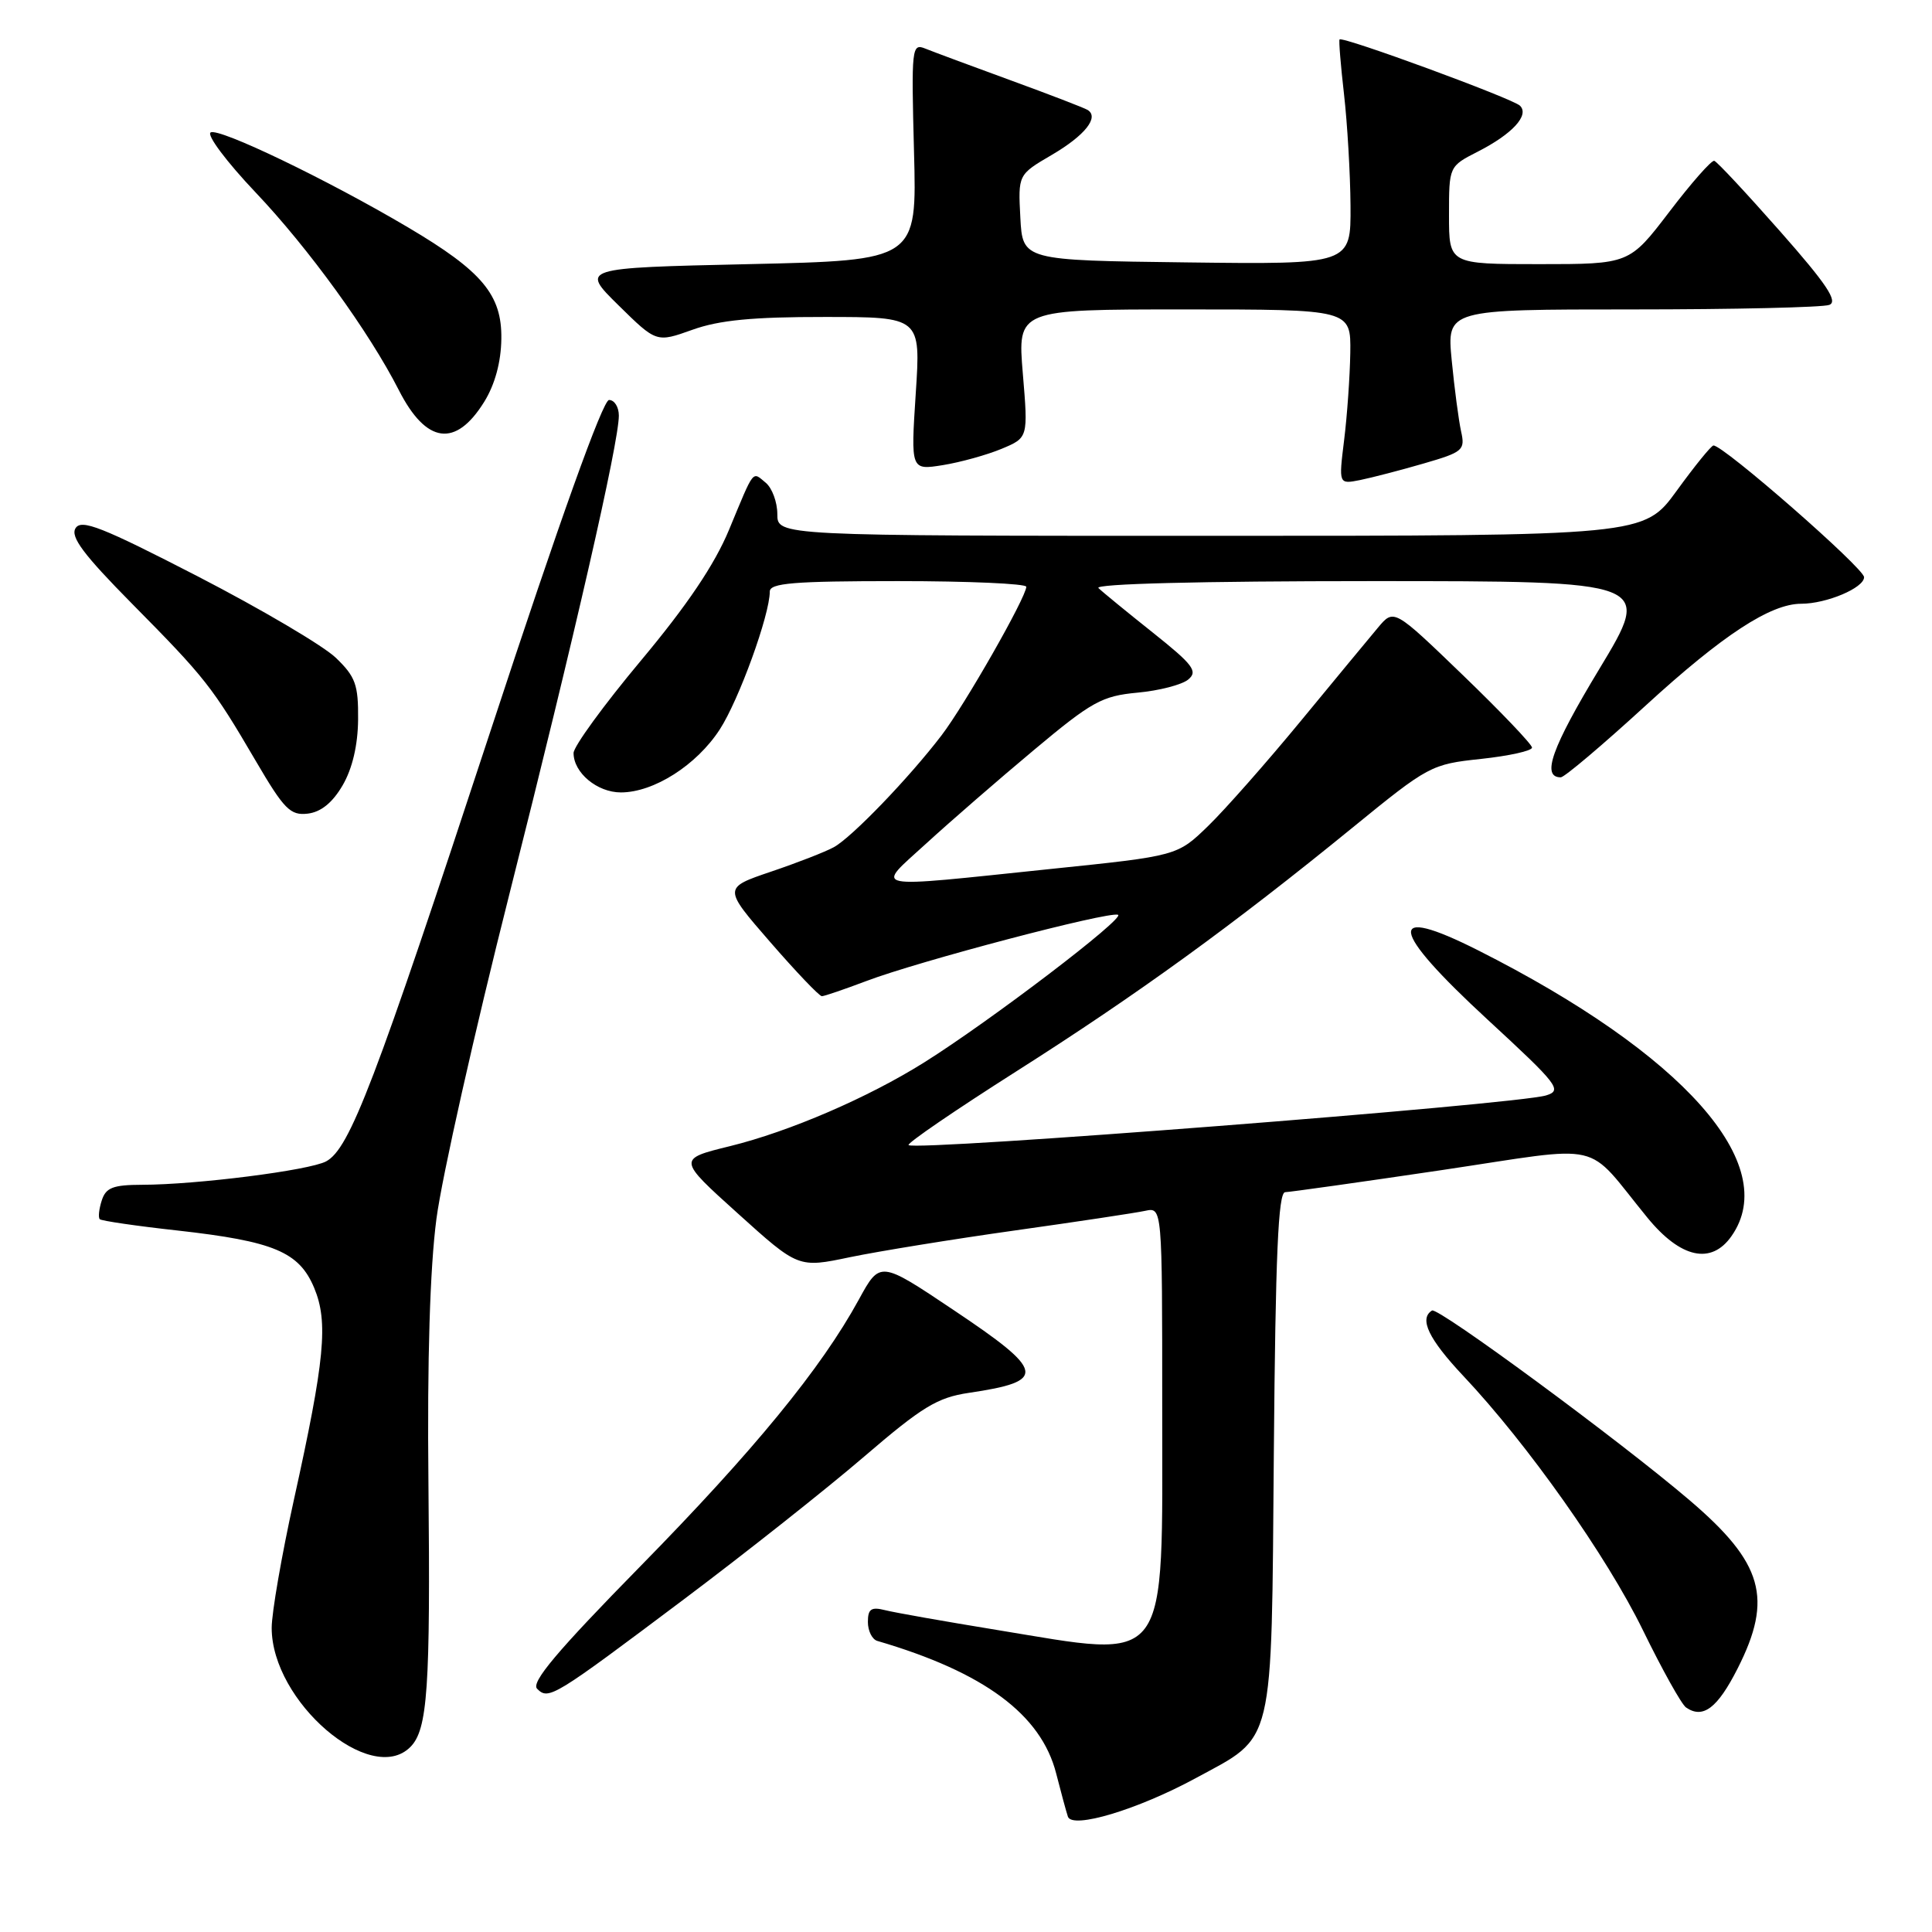 <?xml version="1.0" encoding="UTF-8" standalone="no"?>
<!DOCTYPE svg PUBLIC "-//W3C//DTD SVG 1.1//EN" "http://www.w3.org/Graphics/SVG/1.1/DTD/svg11.dtd" >
<svg xmlns="http://www.w3.org/2000/svg" xmlns:xlink="http://www.w3.org/1999/xlink" version="1.1" viewBox="0 0 256 256">
 <g >
 <path fill="currentColor"
d=" M 158.43 235.62 C 168.98 229.89 168.46 232.07 168.79 192.43 C 169.01 166.30 169.37 157.99 170.29 157.97 C 170.95 157.95 180.28 156.64 191.00 155.05 C 213.12 151.76 209.82 151.00 218.30 161.36 C 222.70 166.73 226.76 167.62 229.44 163.78 C 236.07 154.32 223.07 139.66 195.87 125.93 C 183.58 119.73 184.03 123.04 197.11 135.10 C 206.50 143.76 207.05 144.48 204.86 145.15 C 200.92 146.35 121.22 152.56 120.39 151.73 C 120.16 151.49 126.58 147.10 134.67 141.96 C 150.76 131.74 163.38 122.58 179.20 109.68 C 189.29 101.45 189.64 101.26 196.25 100.56 C 199.96 100.16 203.00 99.49 203.00 99.06 C 203.00 98.64 198.88 94.32 193.85 89.47 C 184.70 80.65 184.70 80.65 182.60 83.15 C 181.45 84.52 176.82 90.12 172.33 95.57 C 167.83 101.03 162.32 107.28 160.08 109.45 C 156.00 113.41 156.00 113.41 139.25 115.14 C 114.62 117.70 115.95 117.97 122.76 111.74 C 125.92 108.85 132.32 103.29 137.00 99.38 C 144.67 92.96 146.01 92.22 150.72 91.78 C 153.59 91.52 156.62 90.73 157.45 90.04 C 158.76 88.95 158.10 88.08 152.74 83.81 C 149.31 81.08 146.07 78.43 145.55 77.92 C 144.97 77.36 159.02 77.00 181.77 77.00 C 218.95 77.00 218.95 77.00 211.92 88.64 C 205.60 99.10 204.21 103.00 206.81 103.00 C 207.29 103.00 212.36 98.71 218.08 93.47 C 228.27 84.14 234.60 80.00 238.67 80.00 C 242.02 80.00 247.00 77.90 247.00 76.48 C 247.00 75.29 228.32 58.96 227.04 59.03 C 226.74 59.05 224.55 61.75 222.17 65.03 C 217.83 71.00 217.83 71.00 160.42 71.00 C 103.00 71.00 103.00 71.00 103.00 68.12 C 103.00 66.54 102.31 64.68 101.48 63.98 C 99.64 62.46 100.01 61.99 96.60 70.20 C 94.69 74.81 91.04 80.22 84.91 87.55 C 80.01 93.41 76.00 98.92 76.00 99.78 C 76.00 102.39 79.13 105.00 82.27 105.00 C 86.63 105.00 92.30 101.39 95.37 96.66 C 97.91 92.75 102.00 81.47 102.00 78.39 C 102.00 77.26 105.13 77.00 119.00 77.00 C 128.35 77.00 135.99 77.34 135.99 77.75 C 135.96 79.17 127.84 93.41 124.75 97.45 C 120.44 103.09 112.89 110.93 110.50 112.25 C 109.40 112.86 105.65 114.32 102.16 115.50 C 95.82 117.65 95.82 117.65 102.05 124.82 C 105.48 128.77 108.56 132.00 108.90 132.00 C 109.23 132.00 111.88 131.09 114.80 129.99 C 121.66 127.38 146.79 120.76 148.14 121.21 C 149.21 121.57 131.28 135.24 122.47 140.77 C 115.03 145.44 104.62 149.93 96.73 151.87 C 89.77 153.58 89.77 153.58 97.78 160.80 C 105.78 168.02 105.78 168.02 112.64 166.58 C 116.41 165.80 126.25 164.20 134.50 163.04 C 142.75 161.88 150.51 160.71 151.75 160.44 C 154.00 159.96 154.00 159.96 154.00 186.35 C 154.00 221.46 155.26 219.76 132.05 215.97 C 125.20 214.85 118.56 213.68 117.30 213.36 C 115.44 212.89 115.00 213.19 115.00 214.92 C 115.00 216.10 115.56 217.23 116.25 217.43 C 130.40 221.57 137.96 227.18 139.95 235.00 C 140.58 237.47 141.28 240.04 141.50 240.71 C 142.07 242.40 150.76 239.78 158.43 235.62 Z  M 54.37 231.49 C 56.67 229.19 57.04 223.72 56.77 196.50 C 56.60 180.16 56.97 168.04 57.83 161.50 C 58.55 156.00 62.90 136.65 67.49 118.50 C 76.14 84.27 82.00 58.65 82.00 55.07 C 82.00 53.93 81.42 53.00 80.70 53.00 C 79.88 53.00 74.16 68.95 65.03 96.75 C 49.64 143.57 46.34 152.21 43.21 153.89 C 40.99 155.08 26.04 156.98 18.82 156.99 C 14.96 157.00 14.02 157.37 13.48 159.08 C 13.11 160.22 13.00 161.33 13.22 161.55 C 13.44 161.77 18.08 162.45 23.53 163.05 C 36.30 164.48 39.63 165.88 41.63 170.65 C 43.52 175.19 43.05 180.15 38.93 198.79 C 37.32 206.10 36.00 213.71 36.00 215.70 C 36.00 225.45 49.13 236.73 54.37 231.49 Z  M 230.25 221.07 C 234.96 211.78 233.62 207.10 223.88 198.79 C 214.69 190.94 190.54 173.16 189.75 173.65 C 188.00 174.73 189.30 177.43 193.89 182.31 C 202.43 191.37 212.89 206.18 217.69 216.00 C 220.24 221.22 222.81 225.84 223.41 226.25 C 225.66 227.80 227.58 226.34 230.25 221.07 Z  M 90.68 211.87 C 98.83 205.75 109.55 197.26 114.50 193.01 C 122.20 186.40 124.20 185.18 128.38 184.56 C 138.80 183.02 138.55 181.74 126.30 173.55 C 116.61 167.06 116.61 167.06 113.80 172.20 C 108.81 181.33 99.92 192.18 84.82 207.57 C 73.80 218.80 70.33 222.93 71.17 223.77 C 72.70 225.30 73.29 224.93 90.68 211.87 Z  M 45.40 104.06 C 46.69 101.85 47.42 98.74 47.45 95.34 C 47.49 90.73 47.11 89.67 44.50 87.16 C 42.85 85.57 34.62 80.72 26.22 76.38 C 13.49 69.82 10.78 68.75 10.01 69.99 C 9.30 71.13 11.08 73.50 17.49 79.99 C 27.21 89.82 28.13 90.99 33.88 100.81 C 37.65 107.25 38.47 108.08 40.78 107.81 C 42.53 107.60 44.06 106.36 45.40 104.06 Z  M 188.63 61.42 C 193.87 59.90 194.16 59.65 193.60 57.15 C 193.28 55.69 192.72 51.46 192.36 47.75 C 191.71 41.00 191.71 41.00 216.27 41.00 C 229.78 41.00 241.54 40.73 242.39 40.40 C 243.58 39.95 242.04 37.64 235.87 30.65 C 231.43 25.62 227.51 21.41 227.15 21.31 C 226.79 21.20 224.11 24.24 221.20 28.06 C 215.90 35.00 215.90 35.00 203.95 35.00 C 192.00 35.00 192.00 35.00 192.00 28.52 C 192.00 22.04 192.00 22.04 195.82 20.09 C 200.39 17.76 202.68 15.27 201.41 14.01 C 200.45 13.06 177.86 4.76 177.50 5.23 C 177.38 5.38 177.65 8.65 178.09 12.50 C 178.53 16.35 178.92 23.00 178.95 27.27 C 179.00 35.04 179.00 35.04 157.25 34.77 C 135.50 34.50 135.50 34.50 135.20 28.82 C 134.90 23.14 134.90 23.14 139.36 20.53 C 143.75 17.96 145.68 15.54 144.12 14.57 C 143.68 14.30 139.09 12.53 133.91 10.64 C 128.73 8.75 123.65 6.86 122.61 6.44 C 120.81 5.71 120.75 6.29 121.11 20.09 C 121.50 34.50 121.50 34.50 99.21 35.00 C 76.92 35.50 76.92 35.50 81.95 40.45 C 86.98 45.40 86.98 45.40 91.74 43.70 C 95.29 42.42 99.75 41.99 109.26 42.00 C 122.01 42.00 122.01 42.00 121.34 52.15 C 120.68 62.31 120.68 62.31 124.94 61.63 C 127.28 61.25 130.78 60.28 132.72 59.47 C 136.24 58.00 136.24 58.00 135.53 49.50 C 134.82 41.00 134.82 41.00 156.91 41.00 C 179.00 41.00 179.00 41.00 178.92 46.75 C 178.87 49.91 178.50 55.13 178.10 58.34 C 177.38 64.17 177.38 64.17 180.22 63.61 C 181.78 63.29 185.57 62.31 188.63 61.42 Z  M 64.17 53.23 C 65.58 50.95 66.39 47.98 66.43 44.91 C 66.52 39.07 63.90 35.94 54.07 30.13 C 43.39 23.81 28.99 16.89 27.91 17.55 C 27.36 17.89 30.04 21.46 33.86 25.49 C 40.87 32.87 48.92 43.98 52.85 51.70 C 56.48 58.82 60.38 59.35 64.17 53.23 Z "/>
</g>
</svg>